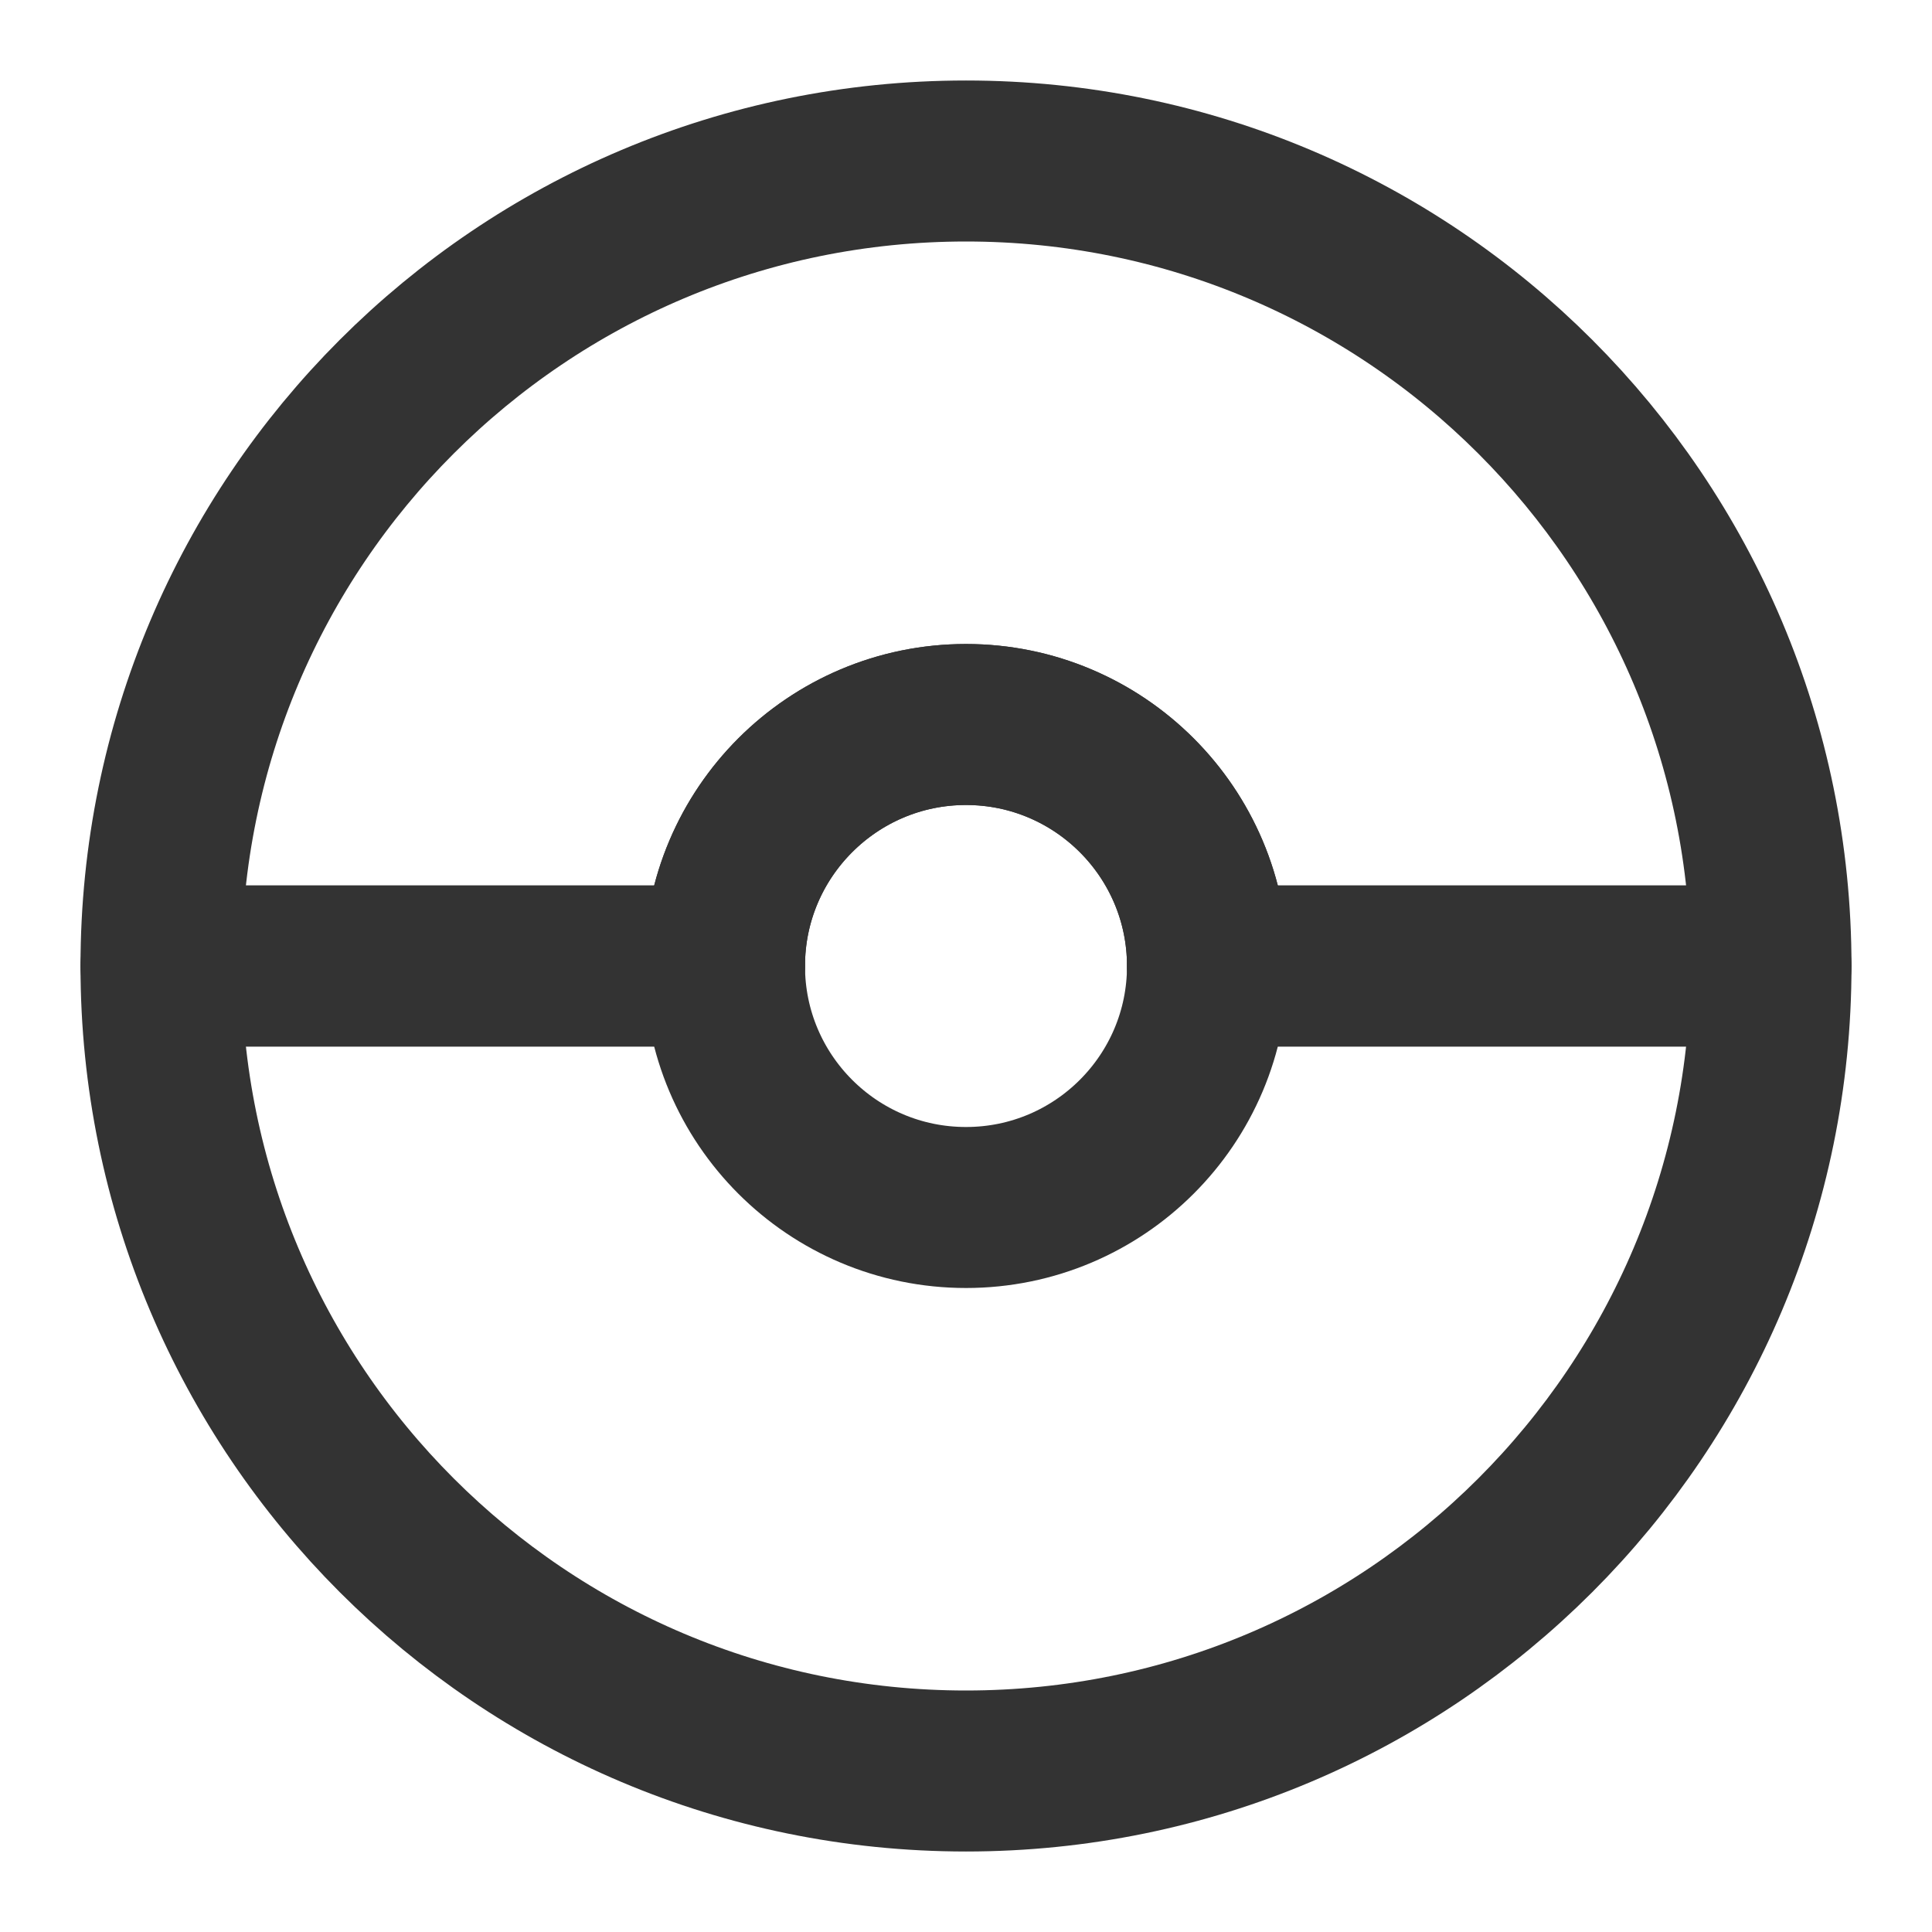<?xml version="1.0" encoding="UTF-8"?><svg width="24" height="24" viewBox="0 0 48 48" fill="none" xmlns="http://www.w3.org/2000/svg"><path d="M44 24H30C30 20.69 27.31 18 24 18C20.69 18 18 20.69 18 24H4C4 12.95 12.95 4 24 4C35.05 4 44 12.95 44 24Z" fill="none" stroke="#333" stroke-width="4" stroke-miterlimit="2" stroke-linejoin="round"/><path d="M18 24H4C4 35.05 12.95 44 24 44C35.05 44 44 35.05 44 24H30" stroke="#333" stroke-width="4" stroke-miterlimit="2" stroke-linecap="round" stroke-linejoin="round"/><path d="M24 30C27.314 30 30 27.314 30 24C30 20.686 27.314 18 24 18C20.686 18 18 20.686 18 24C18 27.314 20.686 30 24 30Z" stroke="#333" stroke-width="4" stroke-miterlimit="2" stroke-linejoin="round"/></svg>